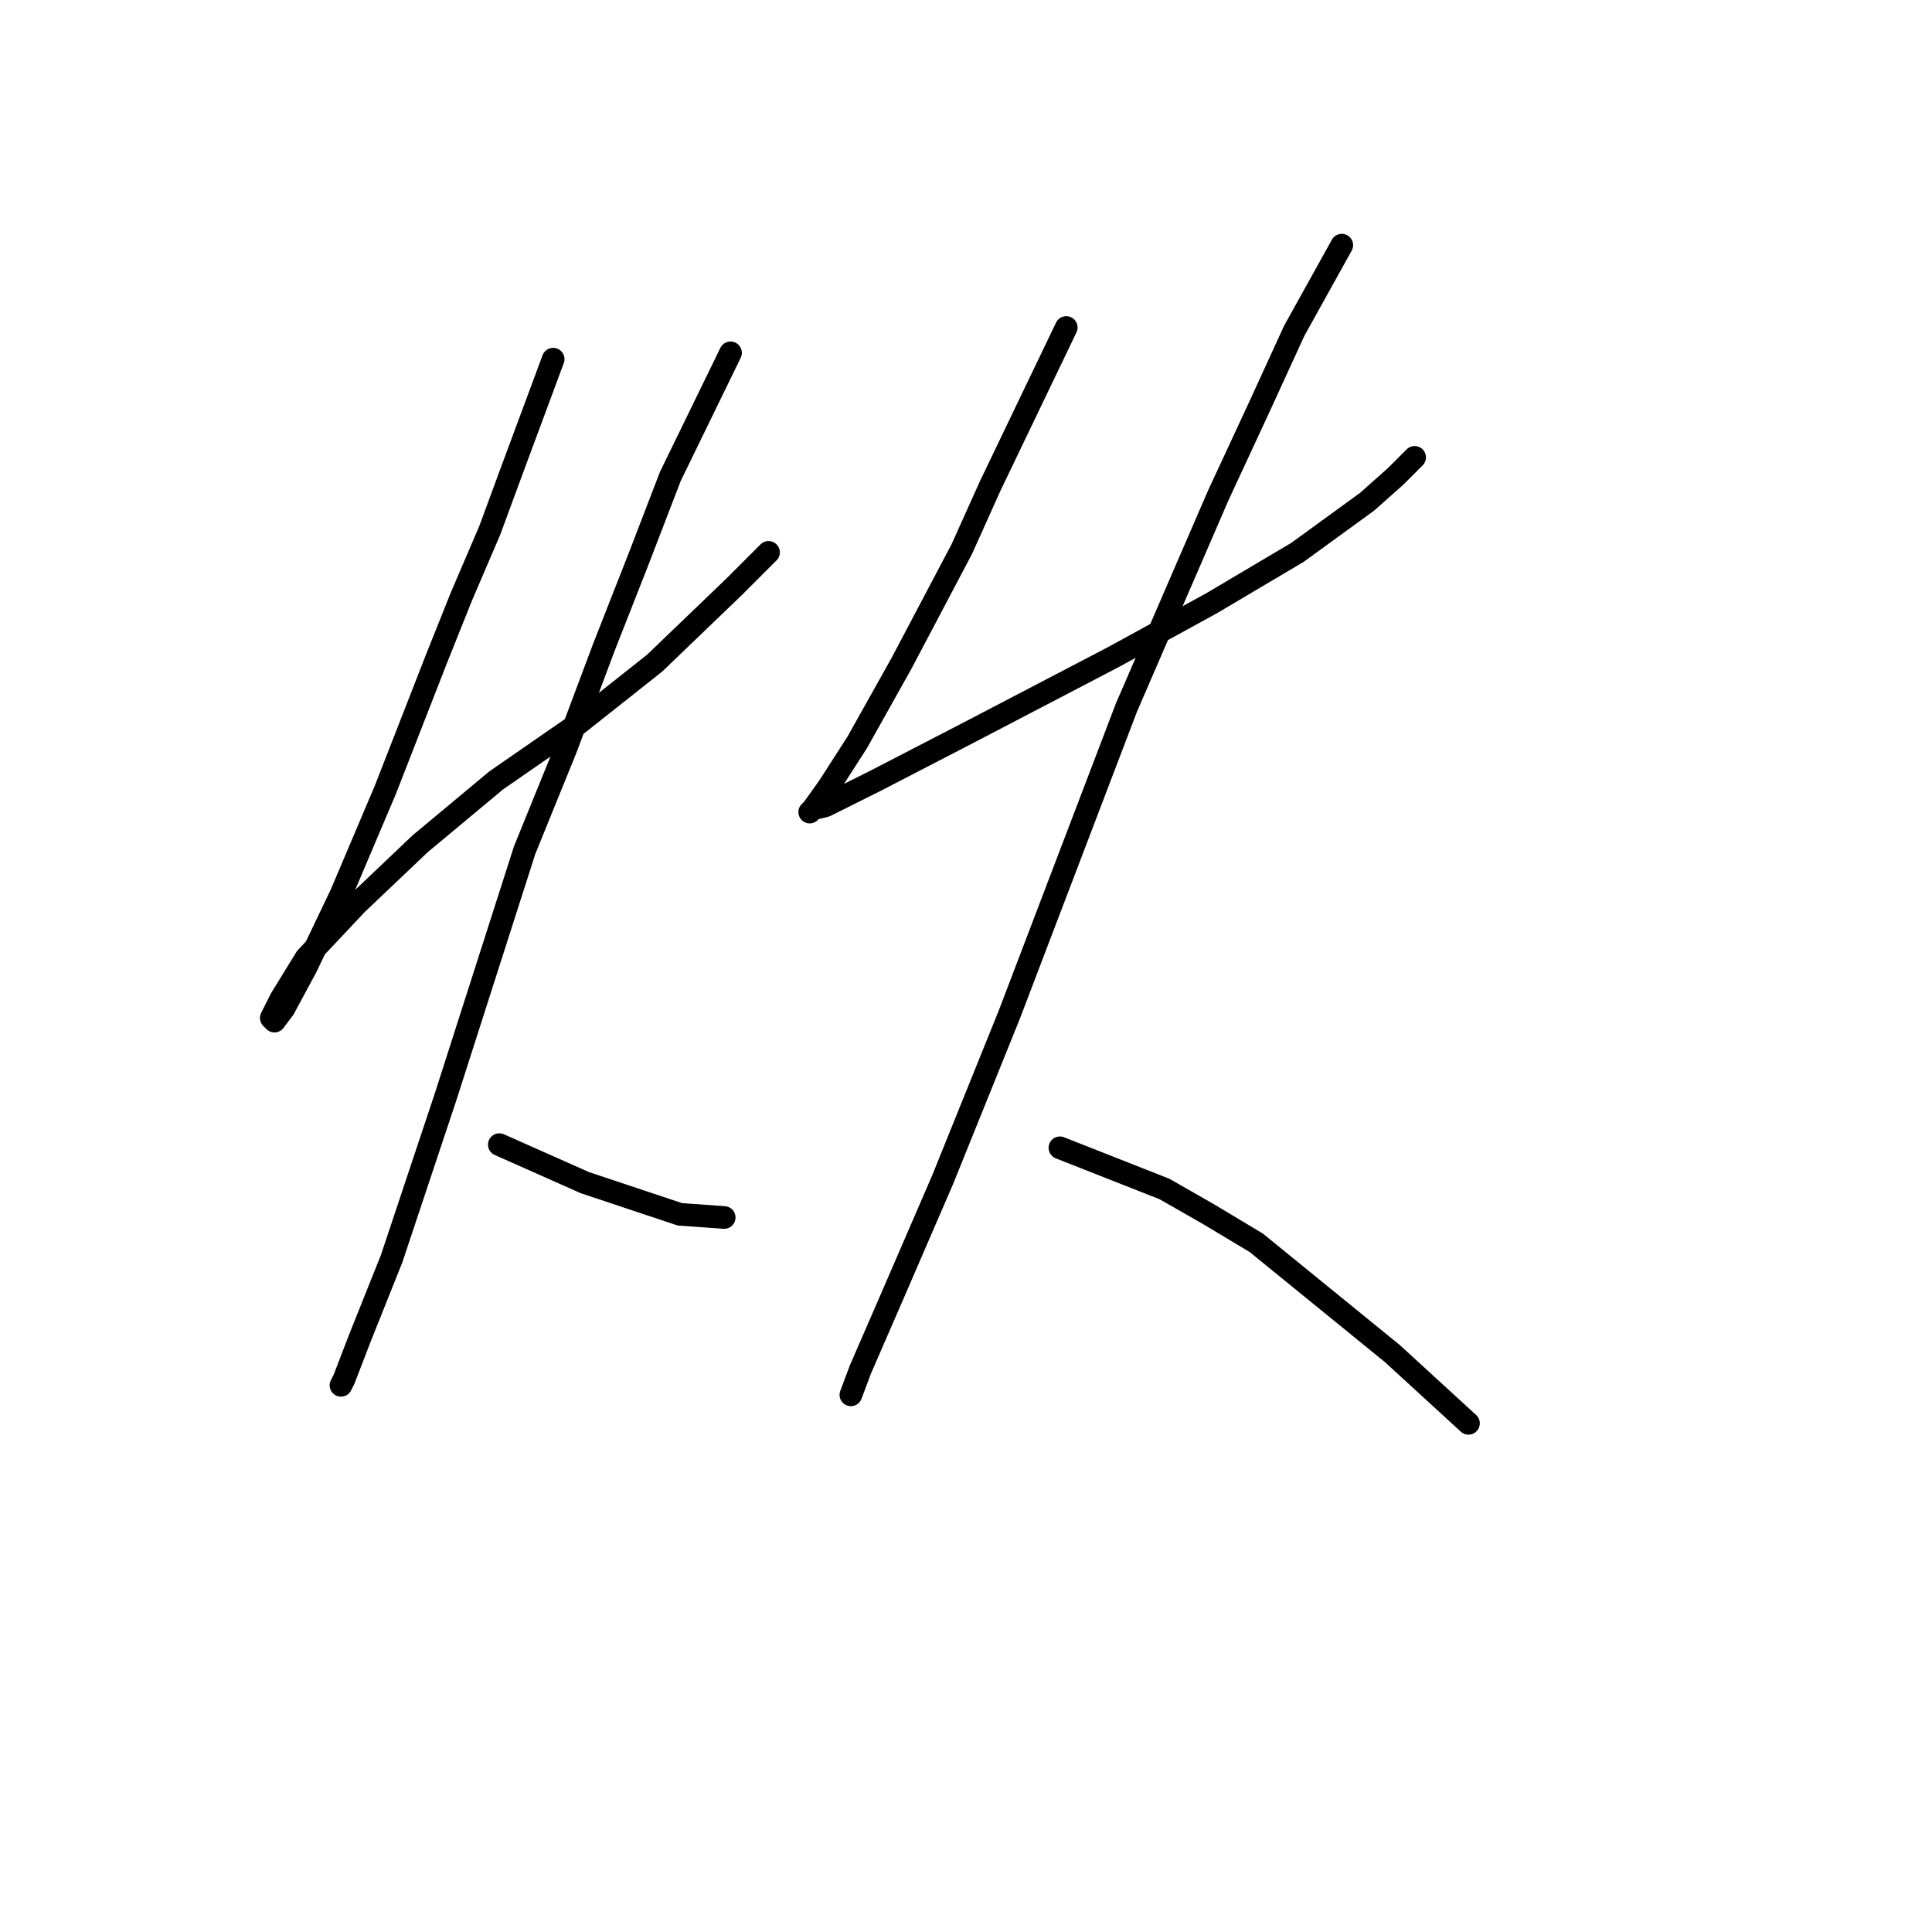 <?xml version="1.0" standalone="no"?>
    <svg width="256" height="256" xmlns="http://www.w3.org/2000/svg" version="1.1">
    <polyline stroke="black" stroke-width="3" stroke-linecap="round" fill="transparent" stroke-linejoin="round" points="73.298 47.593 67.843 62.281 64.905 70.255 61.128 79.068 57.771 87.461 51.056 104.668 45.181 118.517 40.564 128.169 37.627 133.625 36.368 135.303 35.948 134.884 37.207 132.366 40.564 126.91 47.279 119.776 55.672 111.802 65.744 103.409 76.656 95.855 86.728 87.881 97.219 77.809 101.836 73.193 101.836 73.193 " />
        <polyline stroke="black" stroke-width="3" stroke-linecap="round" fill="transparent" stroke-linejoin="round" points="96.8 46.754 88.826 63.121 84.629 74.032 80.013 85.783 74.977 99.212 69.521 112.641 59.03 145.375 51.895 166.778 47.699 177.27 45.6 182.726 45.181 183.565 45.181 183.565 " />
        <polyline stroke="black" stroke-width="3" stroke-linecap="round" fill="transparent" stroke-linejoin="round" points="66.164 151.67 77.495 156.706 81.272 157.965 90.085 160.903 95.96 161.323 95.96 161.323 " />
        <polyline stroke="black" stroke-width="3" stroke-linecap="round" fill="transparent" stroke-linejoin="round" points="141.284 43.396 131.212 64.38 127.435 72.773 119.462 87.881 113.586 98.373 109.809 104.248 107.711 107.186 107.291 107.605 107.711 107.186 109.39 106.766 116.104 103.409 128.275 97.114 147.579 87.042 160.589 79.907 171.92 73.193 181.153 66.478 184.93 63.121 187.448 60.603 187.448 60.603 " />
        <polyline stroke="black" stroke-width="3" stroke-linecap="round" fill="transparent" stroke-linejoin="round" points="177.795 32.485 171.5 43.816 166.884 53.888 161.428 65.639 149.258 93.756 133.73 134.464 124.917 156.287 118.203 171.814 114.006 181.467 112.747 184.824 112.747 184.824 " />
        <polyline stroke="black" stroke-width="3" stroke-linecap="round" fill="transparent" stroke-linejoin="round" points="140.445 152.09 154.294 157.546 160.169 160.903 166.464 164.68 184.51 179.368 194.582 188.601 194.582 188.601 " />
        </svg>